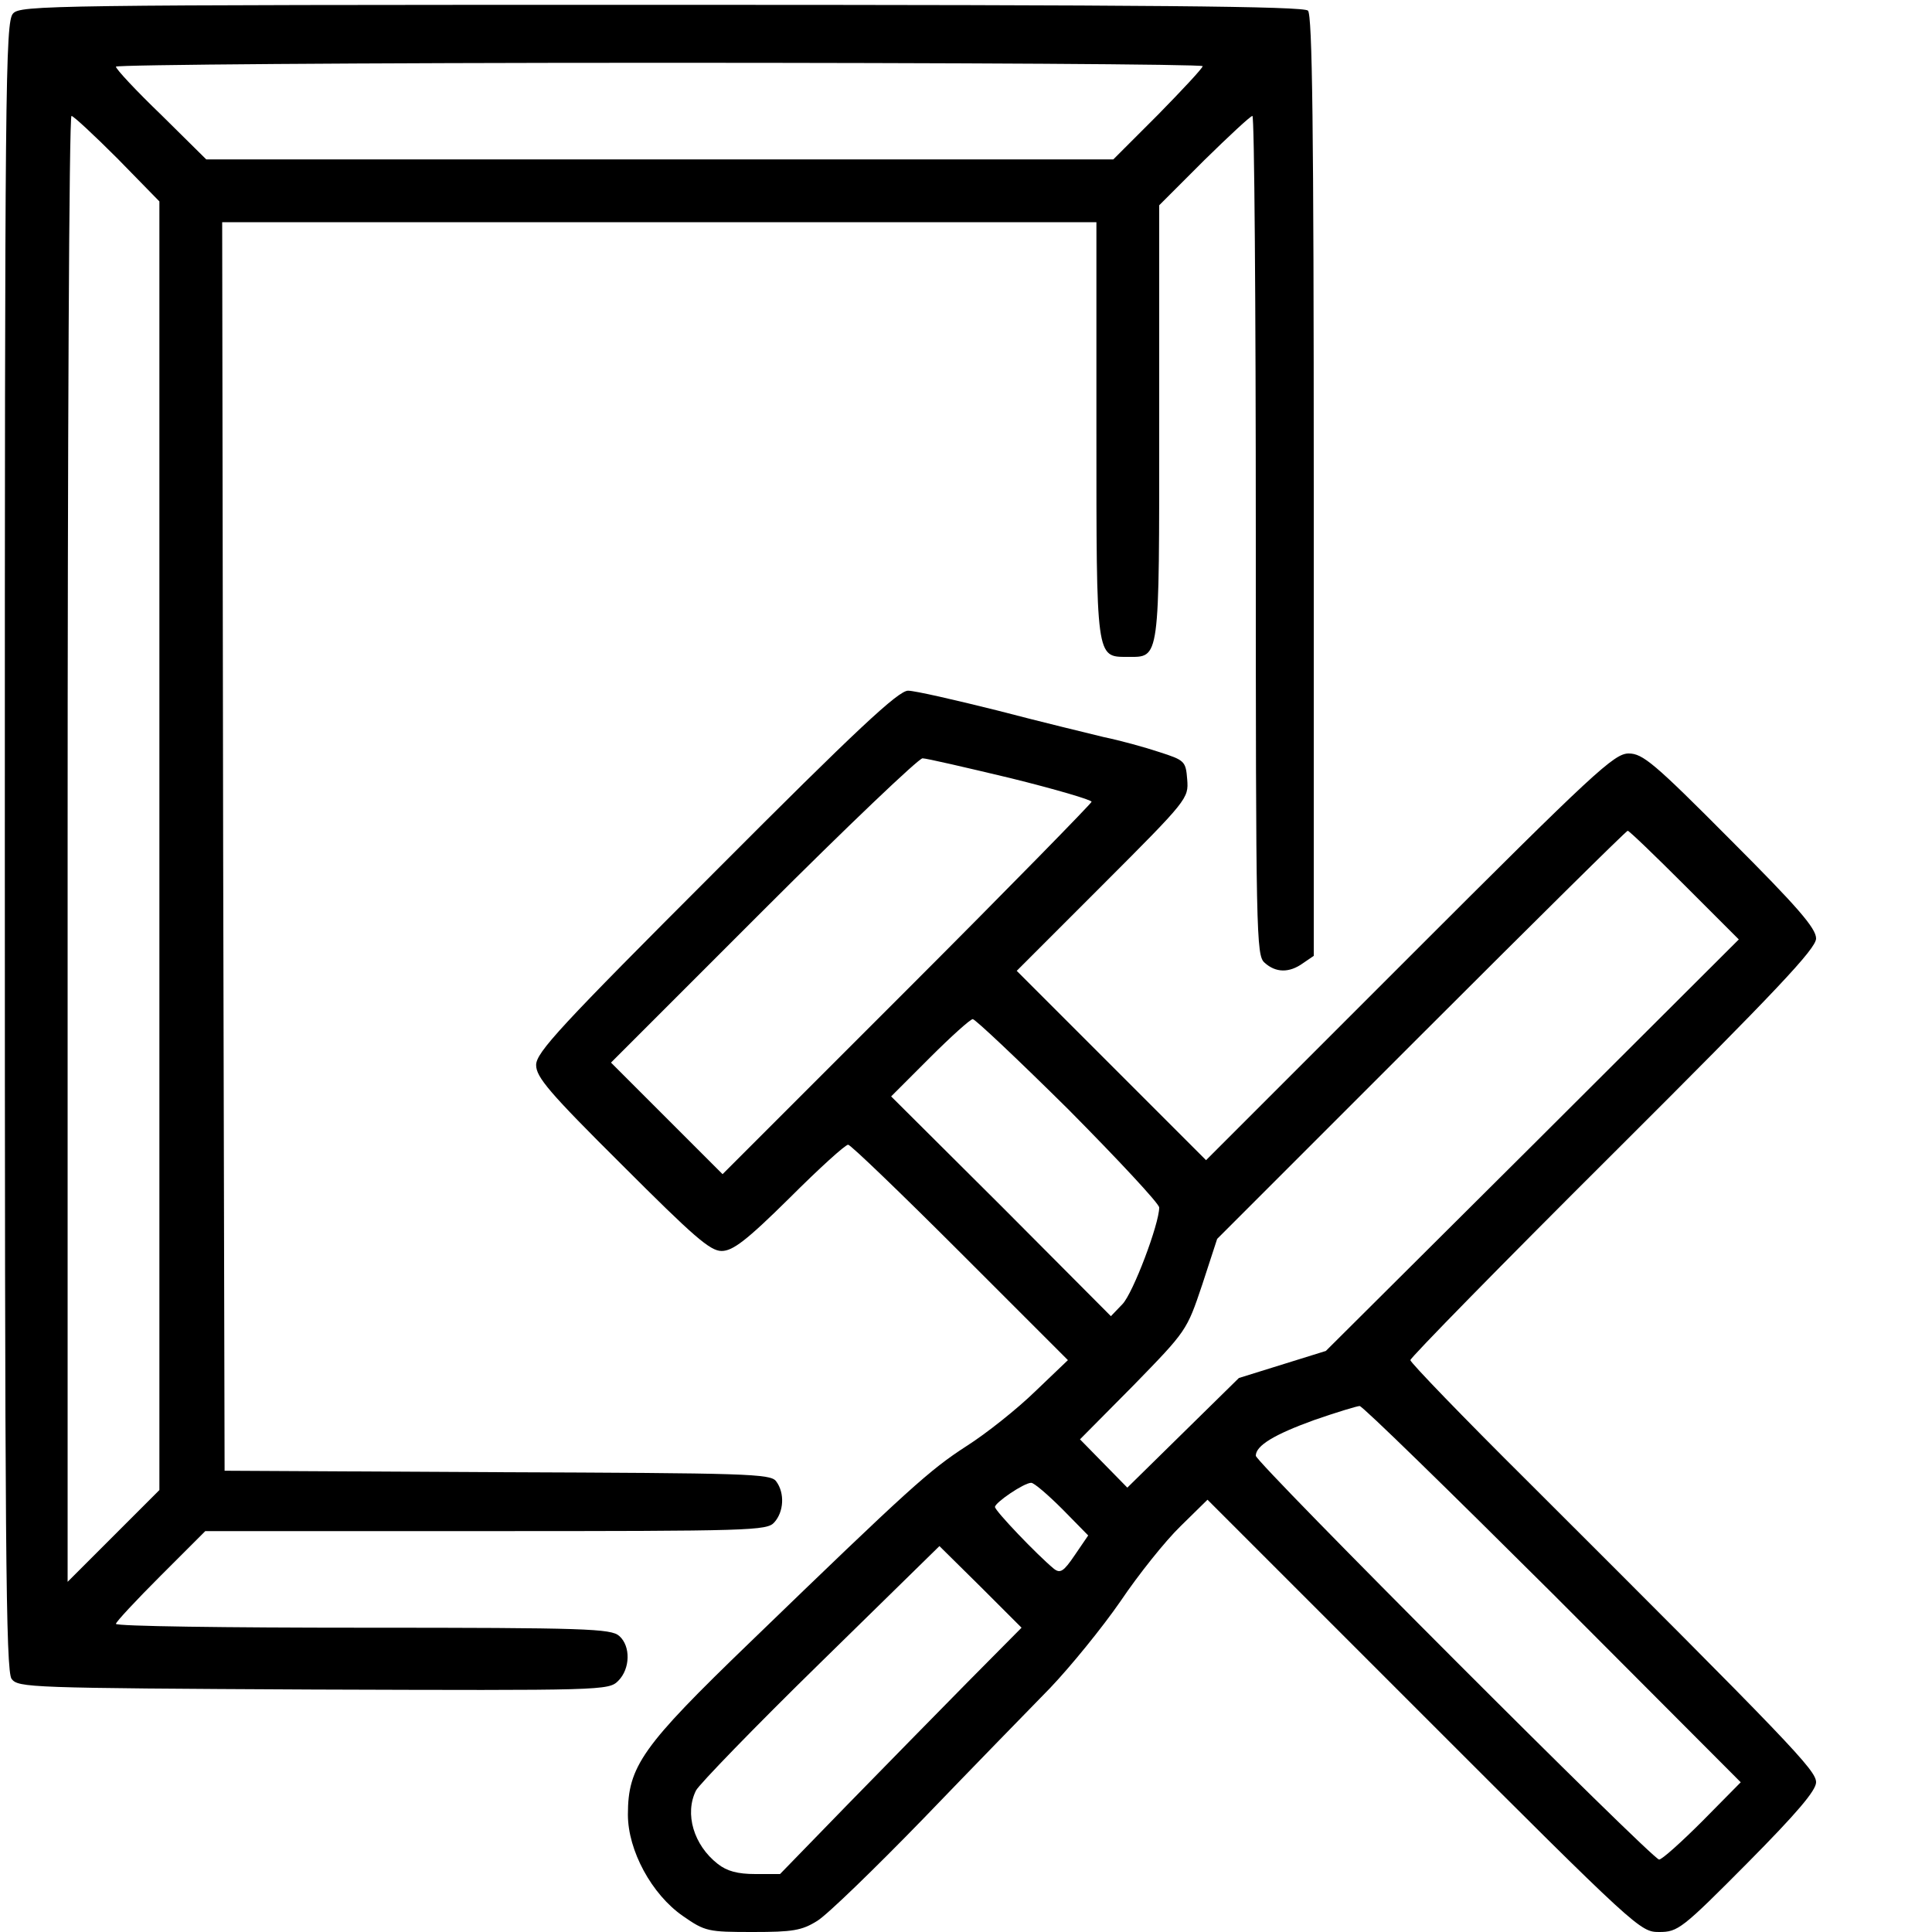 <?xml version="1.0" standalone="no"?>

<svg version="1.0" xmlns="http://www.w3.org/2000/svg"
 width="400pt" height="400pt" viewBox="0 0 400 400"
 preserveAspectRatio="xMidYMid meet">

<g transform="translate(0,400) scale(0.1,-0.1)"
fill="#000000" stroke="none">
<path d="M27 3972 c-16 -17 -17 -151 -17 -1723 0 -1457 2 -1708 14 -1725 14
-18 34 -19 625 -22 601 -2 611 -2 631 18 25 25 26 72 2 93 -17 15 -68 17 -530
17 -282 0 -512 3 -512 8 0 4 42 49 93 100 l92 92 581 0 c550 0 582 1 597 18
20 22 22 61 4 85 -11 16 -60 17 -577 19 l-565 3 -3 1293 -2 1292 905 0 905 0
0 -428 c0 -477 -1 -472 64 -472 68 0 66 -14 66 486 l0 449 93 93 c51 50 96 92
100 92 4 0 7 -391 7 -868 0 -829 1 -870 18 -885 23 -21 51 -22 80 -1 l22 15 0
973 c0 743 -3 975 -12 984 -9 9 -320 12 -1338 12 -1273 0 -1328 -1 -1343 -18z
m2463 -109 c0 -4 -42 -49 -92 -100 l-93 -93 -939 0 -939 0 -93 92 c-52 50 -94
95 -94 100 0 4 506 8 1125 8 619 0 1125 -3 1125 -7z m-2247 -191 l87 -89 0
-1334 0 -1334 -95 -95 -95 -95 0 1518 c0 834 3 1517 8 1517 4 0 47 -40 95 -88z"/>
<path d="M1482 2197 c-322 -322 -372 -376 -372 -402 0 -25 27 -57 178 -207
148 -148 182 -178 206 -178 23 0 51 21 141 110 61 61 115 110 121 110 5 0 109
-100 232 -223 l223 -223 -68 -65 c-37 -36 -101 -87 -142 -113 -77 -50 -115
-84 -448 -406 -224 -216 -253 -257 -253 -357 0 -74 49 -165 114 -210 46 -32
52 -33 145 -33 82 0 101 3 133 23 20 12 119 108 220 212 101 105 219 226 262
270 42 44 108 125 146 180 37 55 93 125 124 155 l56 55 448 -448 c442 -442
448 -447 487 -447 39 0 47 6 183 143 102 103 142 150 142 167 0 25 -51 78
-597 623 -134 133 -243 246 -243 251 0 5 189 198 420 428 340 339 420 424 420
445 0 21 -38 65 -178 205 -157 158 -181 178 -210 178 -30 0 -71 -38 -454 -421
l-421 -421 -196 196 -196 196 178 178 c176 176 178 179 175 218 -3 38 -5 40
-58 57 -30 10 -81 24 -115 31 -33 8 -132 32 -220 55 -88 22 -171 41 -185 41
-20 0 -106 -80 -398 -373z m610 192 c93 -23 168 -45 168 -49 0 -3 -172 -179
-382 -389 l-382 -382 -115 115 -116 116 315 315 c173 173 322 315 330 315 8 0
90 -19 182 -41z m1396 -222 l112 -112 -427 -426 -428 -426 -90 -28 -90 -28
-115 -113 -116 -114 -49 50 -49 50 111 112 c110 113 110 113 142 208 l31 95
423 423 c232 232 424 422 427 422 3 0 56 -51 118 -113z m-1276 -464 c103 -104
188 -195 188 -203 0 -34 -54 -177 -76 -200 l-24 -25 -227 228 -228 227 80 80
c44 44 84 80 89 80 5 0 94 -84 198 -187z m1003 -1003 l389 -390 -79 -80 c-44
-44 -84 -80 -90 -80 -14 0 -835 822 -835 836 0 21 38 44 121 74 46 16 89 29
94 29 6 0 185 -175 400 -389z m-1015 175 l53 -54 -28 -41 c-23 -34 -30 -38
-43 -28 -35 29 -122 120 -122 128 0 9 60 50 75 50 6 0 35 -25 65 -55z m-196
-357 c-61 -62 -174 -177 -250 -255 l-139 -143 -51 0 c-37 0 -59 6 -78 21 -50
39 -69 104 -45 152 6 12 121 131 257 264 l247 242 85 -84 85 -85 -111 -112z"/>
</g>
</svg>
